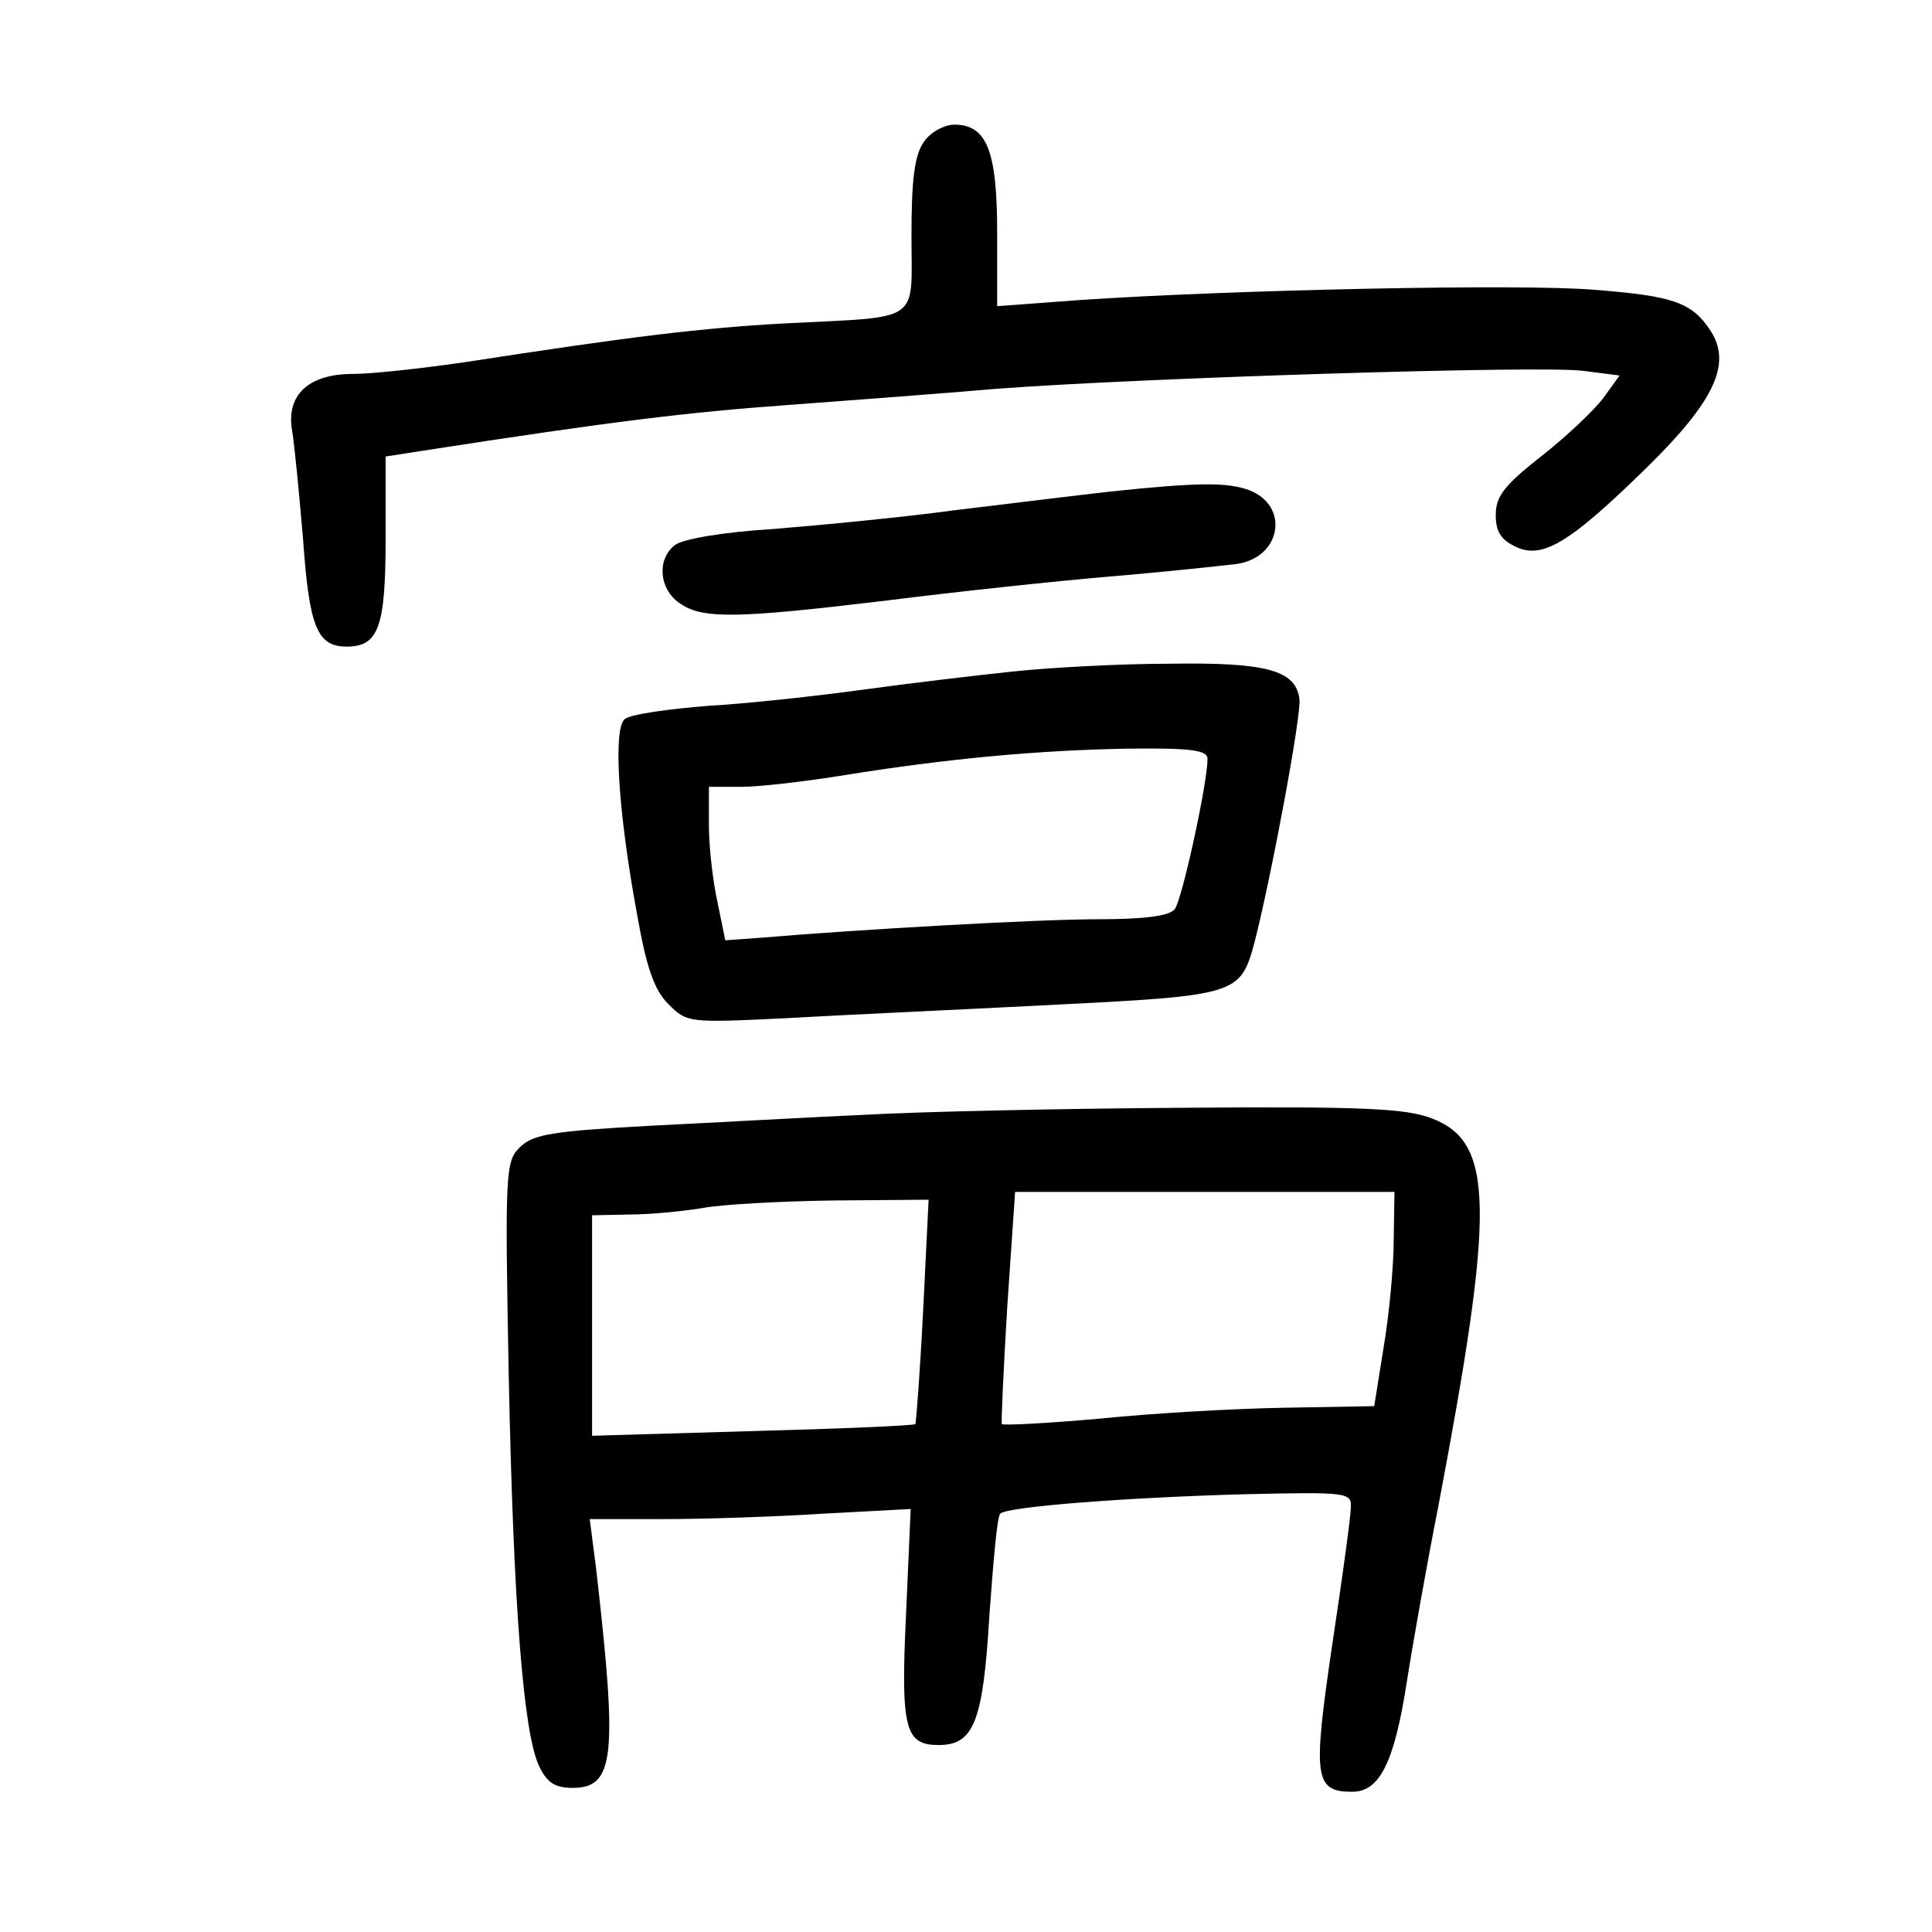 <?xml version="1.0" standalone="no"?>
<!DOCTYPE svg PUBLIC "-//W3C//DTD SVG 20010904//EN"
 "http://www.w3.org/TR/2001/REC-SVG-20010904/DTD/svg10.dtd">
<svg version="1.0" xmlns="http://www.w3.org/2000/svg"
 width="248pt" height="248pt" viewBox="0 0 248 248"
 preserveAspectRatio="xMidYMid meet">
<g transform="translate(0,248) scale(0.1,-0.1)"
fill="#000000" stroke="none">
<path d="M1186 2298 c-12 -17 -16 -48 -16 -120 0 -114 15 -104 -160 -113 -111
-6 -200 -17 -414 -50 -55 -8 -119 -15 -143 -15 -57 0 -86 -27 -78 -73 3 -18 9
-80 14 -139 8 -113 18 -138 56 -138 41 0 50 25 50 139 l0 105 45 7 c251 39
346 50 470 59 80 6 201 15 270 21 187 14 698 30 752 23 l47 -6 -21 -29 c-12
-16 -48 -50 -80 -75 -47 -37 -58 -51 -58 -75 0 -22 7 -32 26 -41 34 -16 69 5
167 101 88 86 110 134 83 176 -24 37 -48 45 -149 53 -94 8 -465 0 -659 -13
l-108 -8 0 94 c0 105 -13 139 -55 139 -13 0 -31 -10 -39 -22z"/>
<path d="M1425 1849 c-44 -5 -134 -16 -200 -24 -66 -9 -170 -19 -232 -24 -65
-4 -118 -13 -127 -21 -23 -18 -20 -56 6 -74 29 -21 73 -20 265 3 87 11 217 25
288 31 72 6 145 14 162 16 58 8 69 75 16 95 -28 10 -64 10 -178 -2z"/>
<path d="M1300 1618 c-47 -5 -132 -15 -190 -23 -58 -8 -148 -18 -200 -21 -52
-4 -101 -11 -108 -17 -15 -12 -9 -117 16 -252 12 -68 22 -96 40 -114 24 -24
26 -24 151 -18 69 4 223 11 340 17 238 12 243 13 261 79 21 81 61 294 58 314
-5 37 -43 47 -168 45 -63 0 -153 -5 -200 -10z m250 -112 c0 -32 -33 -182 -42
-193 -7 -9 -40 -13 -99 -13 -77 0 -306 -13 -436 -24 l-42 -3 -10 49 c-6 27
-11 71 -11 98 l0 50 42 0 c23 0 83 7 132 15 131 21 247 32 364 34 81 1 102 -2
102 -13z"/>
<path d="M1110 1049 c-69 -3 -192 -10 -274 -14 -128 -7 -152 -11 -169 -28 -18
-18 -19 -31 -14 -291 6 -299 19 -461 39 -503 10 -21 20 -28 43 -28 54 0 58 40
30 283 l-8 62 94 0 c52 0 144 3 206 7 l112 6 -6 -136 c-7 -147 -1 -167 42
-167 45 0 57 30 65 166 5 69 10 128 14 131 8 9 165 21 316 25 130 3 135 2 134
-17 0 -11 -11 -91 -24 -177 -25 -170 -23 -188 26 -188 35 0 54 38 70 142 8 51
26 152 40 223 73 384 72 468 -7 499 -33 13 -85 16 -322 14 -155 -1 -338 -5
-407 -9z m679 -161 c0 -35 -6 -97 -13 -138 l-12 -75 -114 -2 c-63 -1 -170 -7
-238 -14 -68 -6 -124 -9 -126 -7 -1 1 2 69 7 151 l10 147 243 0 244 0 -1 -62z
m-604 -90 c-4 -79 -9 -144 -10 -146 -2 -2 -96 -6 -209 -9 l-206 -6 0 141 0
142 48 1 c26 0 67 4 92 8 25 5 101 9 169 10 l123 1 -7 -142z"/>
</g>
</svg>
